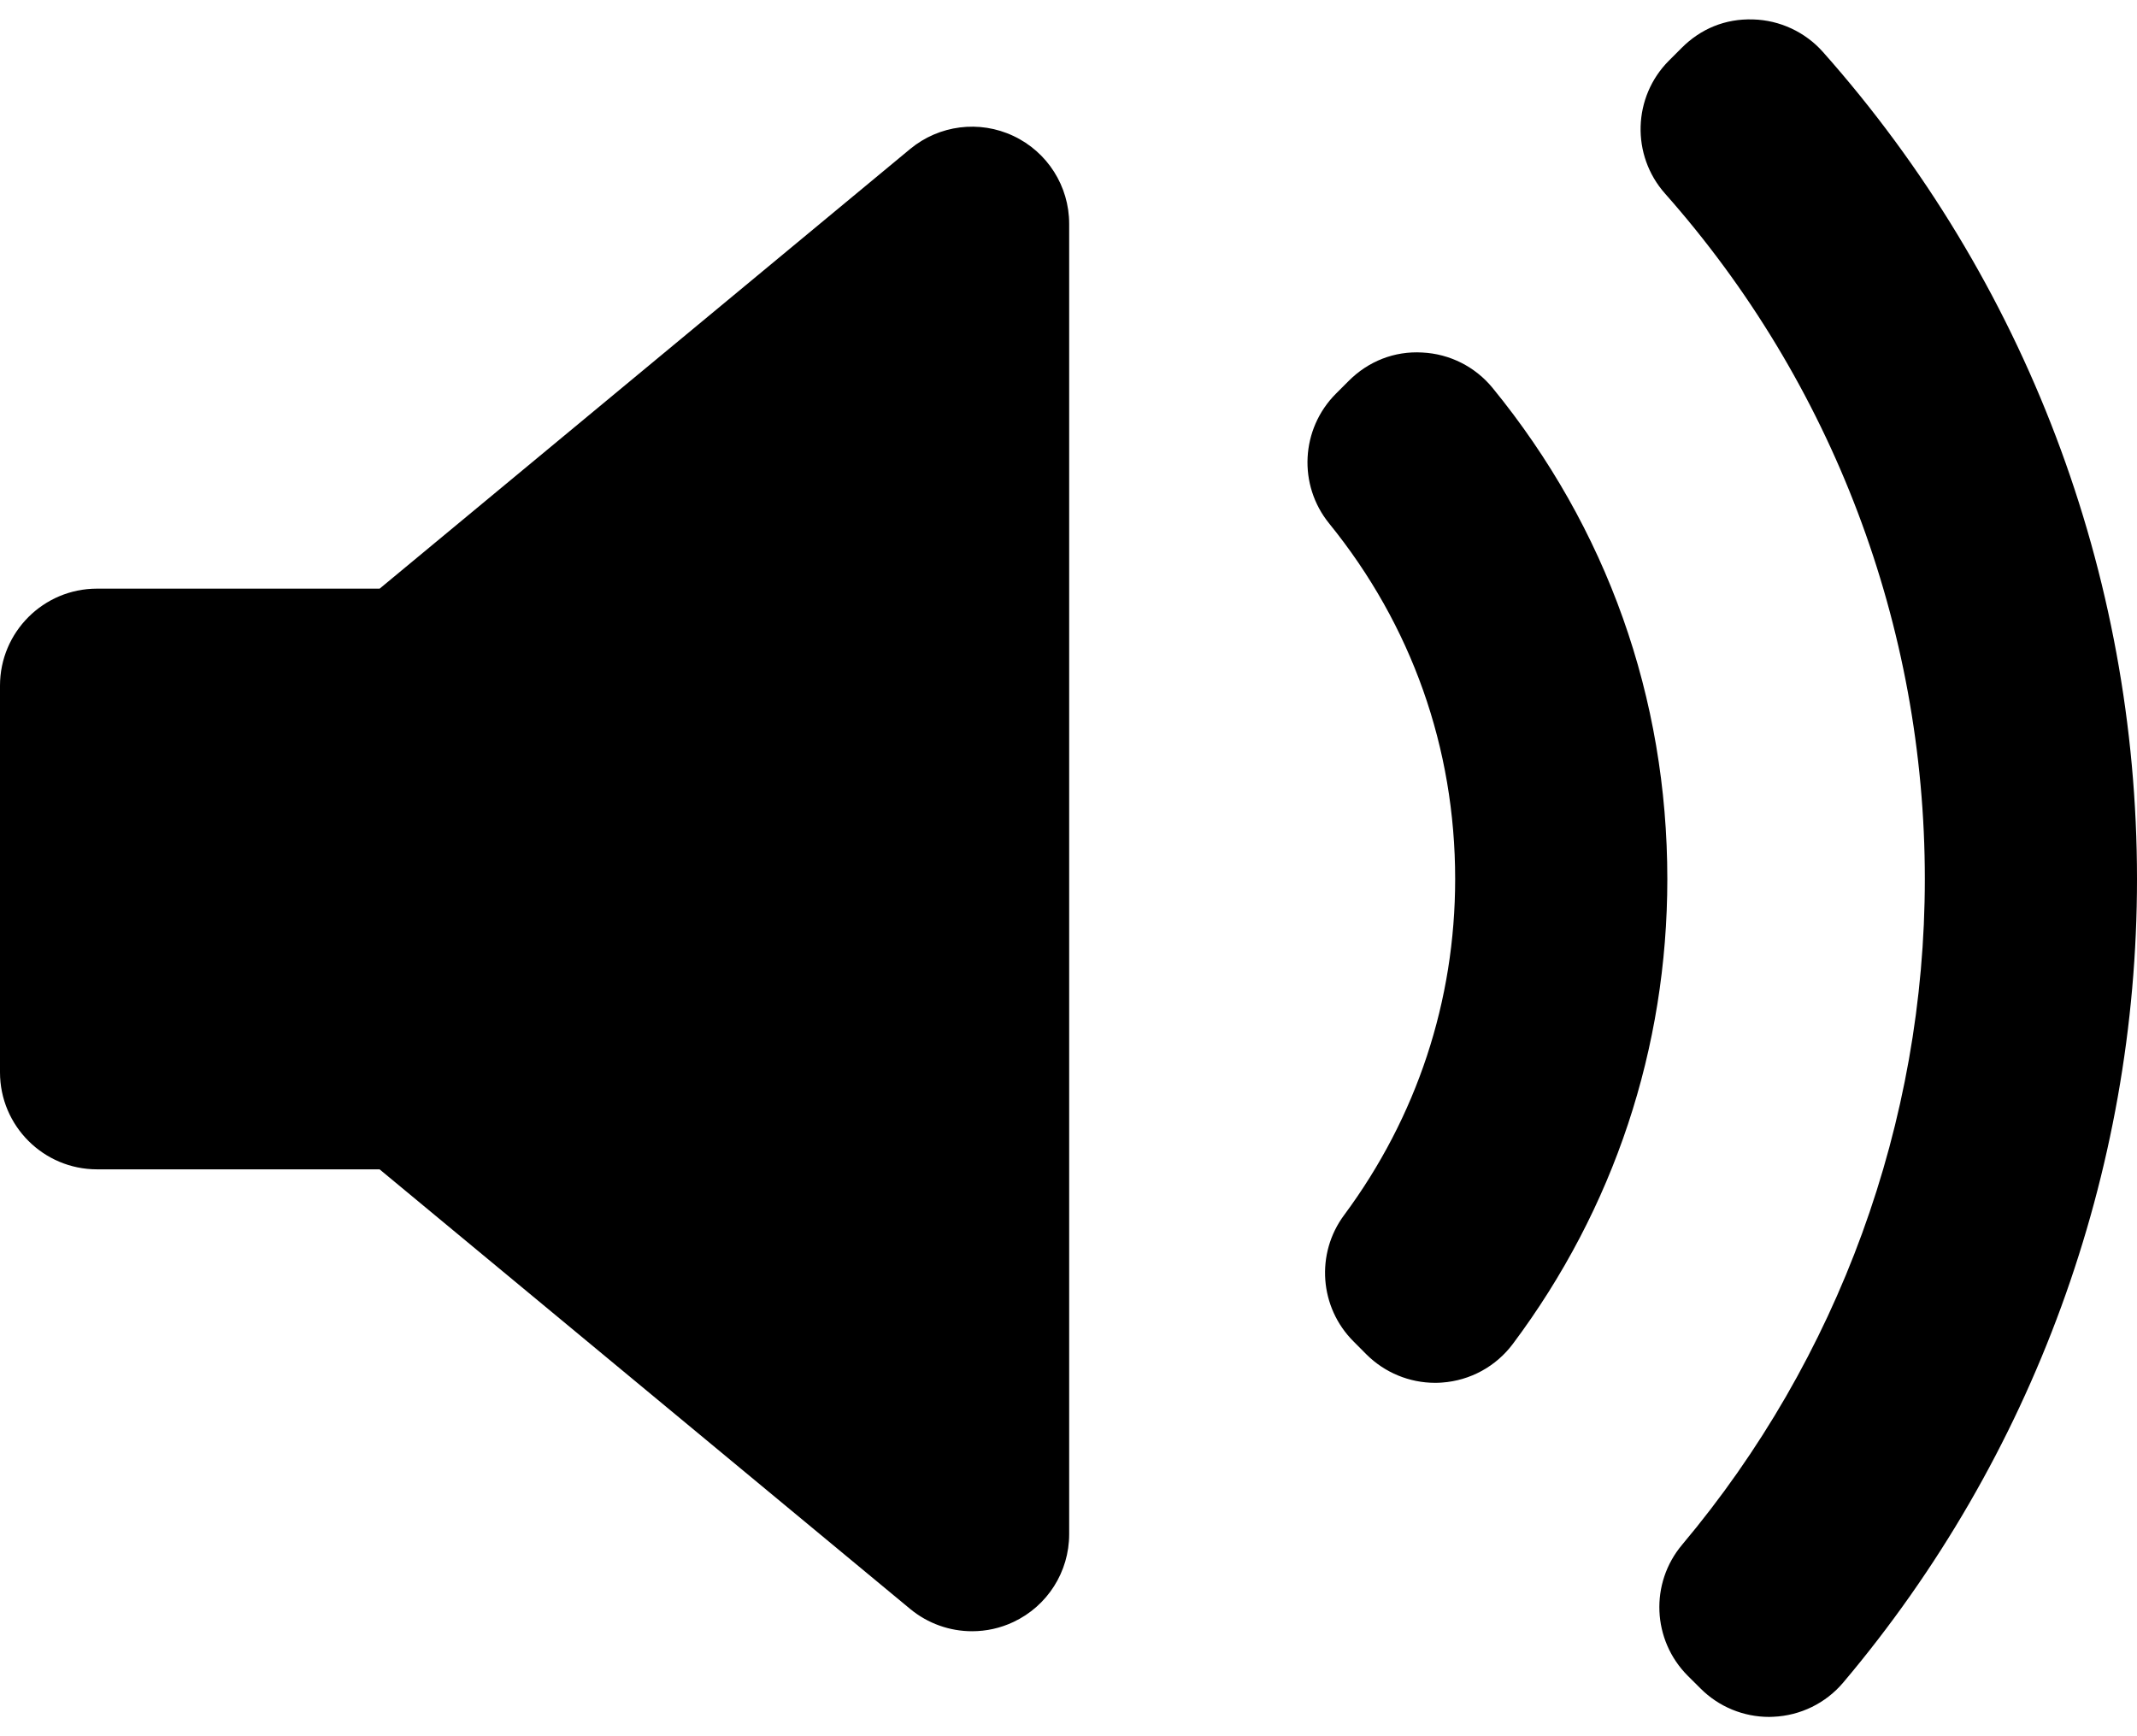<svg width="32" height="26" viewBox="0 0 32 26" fill="none" xmlns="http://www.w3.org/2000/svg">
<path d="M16.01 22.975C16.01 23.539 15.684 24.051 15.174 24.29C14.977 24.383 14.766 24.428 14.556 24.428C14.224 24.428 13.895 24.314 13.629 24.094L5.684 17.511H1.453C0.651 17.511 0 16.86 0 16.058V10.268C0 9.465 0.651 8.815 1.453 8.815H5.685L13.629 2.231C14.063 1.872 14.665 1.795 15.175 2.036C15.684 2.275 16.01 2.787 16.01 3.351L16.01 22.975ZM21.594 20.704C21.559 20.707 21.525 20.708 21.49 20.708C21.106 20.708 20.736 20.556 20.462 20.283L20.268 20.088C19.758 19.579 19.698 18.773 20.128 18.195C21.216 16.727 21.79 14.988 21.79 13.163C21.79 11.201 21.138 9.36 19.904 7.84C19.434 7.262 19.478 6.423 20.004 5.896L20.198 5.702C20.488 5.412 20.878 5.254 21.299 5.279C21.709 5.299 22.091 5.492 22.351 5.81C24.063 7.905 24.967 10.448 24.967 13.164C24.967 15.693 24.168 18.101 22.654 20.125C22.401 20.463 22.015 20.674 21.594 20.704ZM27.602 25.195C27.34 25.506 26.959 25.692 26.553 25.709C26.533 25.71 26.512 25.711 26.492 25.711C26.107 25.711 25.737 25.559 25.464 25.285L25.273 25.095C24.74 24.561 24.703 23.709 25.189 23.132C27.532 20.344 28.823 16.804 28.823 13.163C28.823 9.376 27.441 5.73 24.932 2.898C24.423 2.323 24.449 1.452 24.99 0.909L25.181 0.718C25.464 0.434 25.831 0.277 26.252 0.291C26.652 0.302 27.031 0.479 27.297 0.778C30.329 4.193 32 8.592 32 13.163C32.001 17.562 30.439 21.835 27.602 25.195Z" fill="black"/>
</svg>
